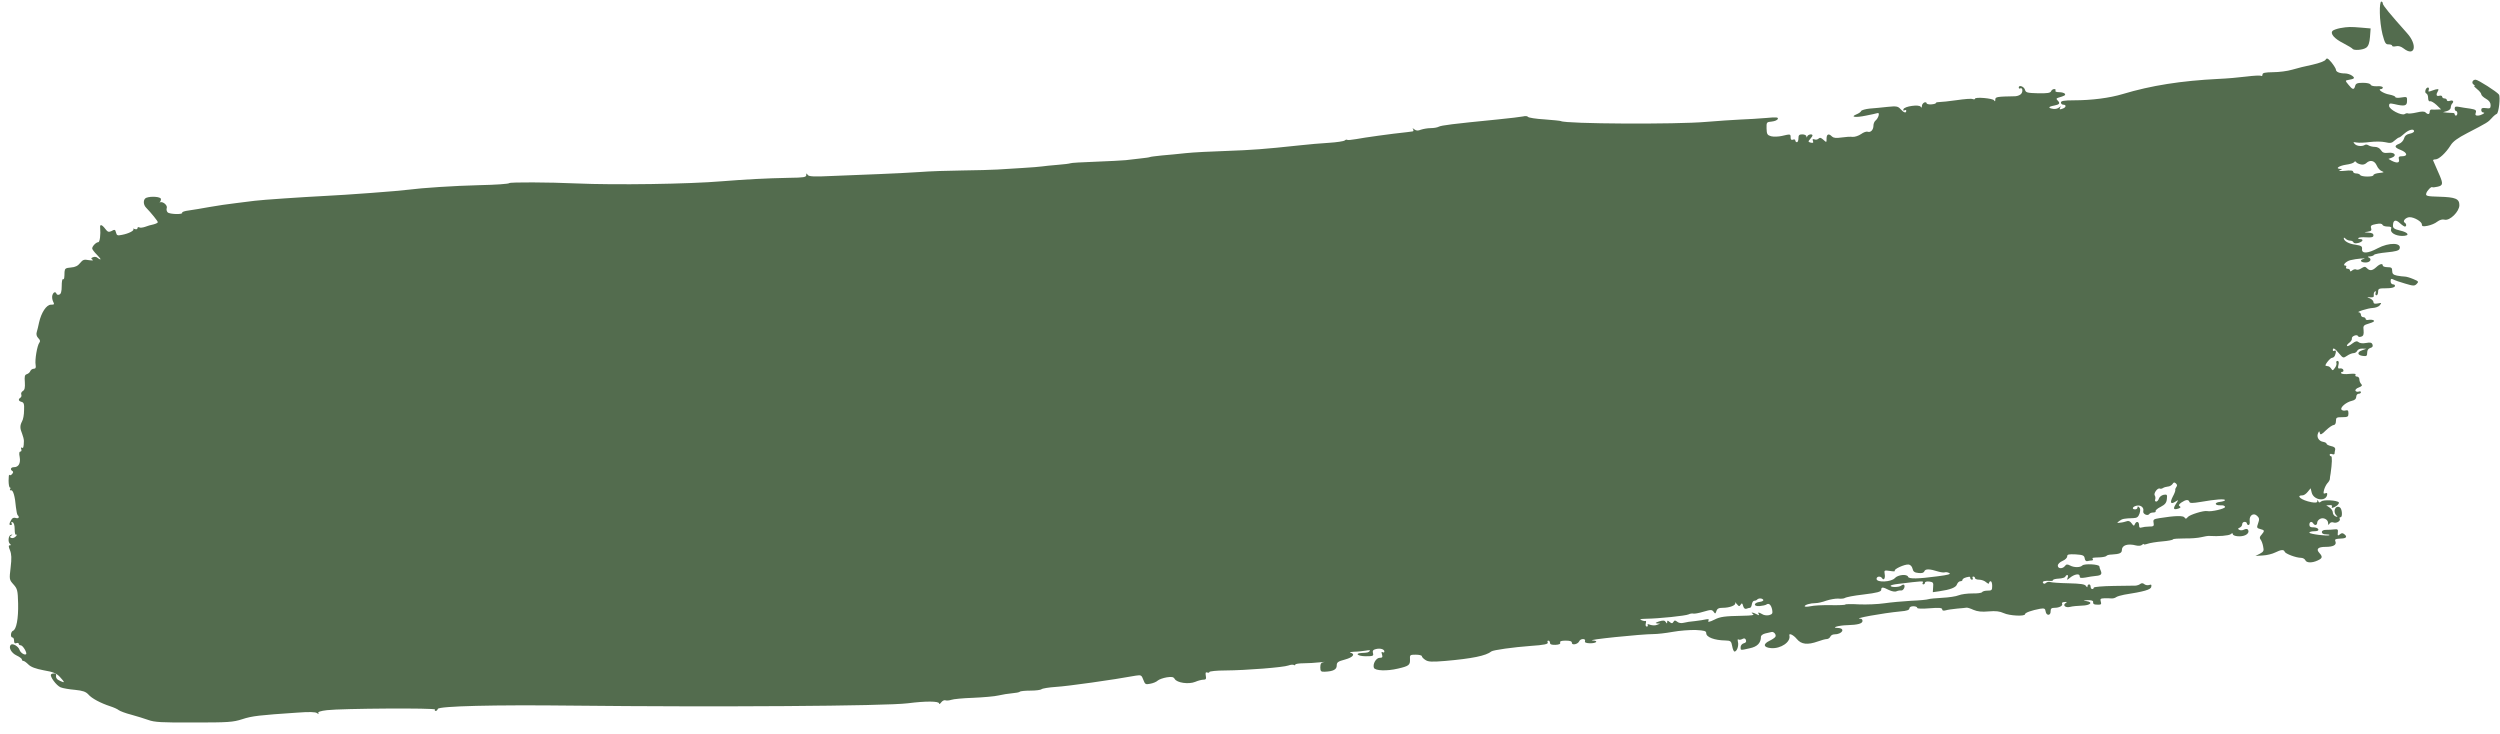 <?xml version="1.0" standalone="no" ?>
<!DOCTYPE svg PUBLIC "-//W3C//DTD SVG 20010904//EN" "http://www.w3.org/TR/2001/REC-SVG-20010904/DTD/svg10.dtd">
<svg version="1.0" xmlns="http://www.w3.org/2000/svg" width="1600pt" height="470pt" viewBox="0 0 1600 470" preserveAspectRatio="xMidYMid meet">
  <g transform="translate(0,470) scale(0.1,-0.1)" fill="#536C4E" stroke="none">
    <path d="M15231 4618 c0 -40 8 -102 17 -138 15 -56 20 -65 40 -64 12 0 22 -4
22 -9 0 -5 11 -6 24 -3 16 4 32 -1 49 -14 73 -57 91 22 22 98 -109 122 -155
178 -155 189 0 7 -4 13 -10 13 -6 0 -10 -30 -9 -72z" />
    <path d="M14977 4520 c-21 -4 -43 -12 -48 -17 -18 -18 11 -51 69 -80 29 -15
55 -31 58 -35 8 -13 68 -8 88 7 14 10 21 31 24 69 l4 54 -58 5 c-70 6 -87 6
-137 -3z" />
    <path d="M14884 4318 c-5 -9 -40 -22 -84 -32 -41 -8 -100 -23 -130 -32 -30 -9
-85 -16 -122 -16 -52 -1 -68 -4 -68 -15 0 -8 -4 -12 -10 -8 -5 3 -47 1 -94 -5
-47 -6 -127 -13 -178 -15 -239 -12 -430 -42 -613 -97 -83 -25 -198 -40 -312
-40 -64 0 -83 -4 -83 -14 0 -8 7 -14 15 -14 20 0 19 -16 -1 -24 -23 -9 -26 -8
-18 7 6 9 4 9 -8 -1 -8 -7 -25 -11 -36 -9 -36 5 -35 14 3 21 37 7 42 15 23 34
-9 9 -8 12 3 16 44 13 50 17 44 26 -3 5 -20 10 -36 10 -18 0 -28 4 -24 10 3 6
0 10 -8 10 -8 0 -17 -6 -20 -14 -5 -11 -24 -14 -83 -13 -69 2 -79 4 -84 22 -5
21 -40 34 -40 15 0 -6 4 -9 9 -6 14 9 20 -18 7 -34 -6 -8 -23 -15 -38 -16
-118 -2 -128 -4 -128 -21 0 -13 -3 -14 -8 -5 -9 13 -122 23 -122 10 0 -4 -7
-5 -15 -2 -8 4 -54 0 -102 -7 -49 -7 -98 -12 -110 -12 -13 0 -23 -2 -23 -6 0
-4 -13 -8 -30 -9 -16 -1 -30 2 -30 8 0 5 -7 7 -15 4 -8 -4 -15 -14 -15 -23 0
-11 -3 -12 -8 -4 -10 16 -104 3 -110 -16 -3 -8 0 -11 7 -7 6 4 11 2 11 -3 0
-17 -15 -13 -36 10 -17 19 -26 21 -84 15 -36 -4 -87 -9 -115 -11 -27 -3 -52
-10 -54 -16 -1 -5 -15 -15 -30 -21 -42 -17 -6 -22 61 -8 33 6 66 14 73 16 18
7 8 -31 -11 -47 -8 -6 -14 -21 -14 -33 0 -27 -18 -46 -37 -39 -8 3 -27 -4 -42
-15 -16 -11 -40 -19 -54 -18 -14 2 -46 0 -72 -4 -34 -5 -50 -3 -60 6 -21 22
-35 16 -35 -13 0 -26 0 -26 -20 -8 -15 14 -23 16 -31 8 -6 -6 -18 -9 -27 -5
-11 4 -14 1 -9 -10 4 -12 1 -14 -14 -11 -18 5 -18 7 -4 23 8 9 15 20 15 23 0
12 -28 7 -33 -5 -4 -10 -6 -10 -6 0 -1 6 -12 12 -26 12 -20 0 -25 -5 -25 -25
0 -14 -4 -25 -10 -25 -5 0 -10 5 -10 11 0 6 -7 9 -15 5 -10 -4 -15 1 -15 14 0
23 -1 23 -56 10 -22 -5 -53 -6 -69 -2 -24 7 -28 13 -29 49 -1 41 0 42 33 45
19 2 36 9 39 17 4 11 -10 12 -74 6 -44 -4 -117 -8 -164 -10 -47 -2 -146 -9
-220 -15 -192 -17 -901 -13 -930 5 -4 2 -51 7 -106 11 -54 3 -102 11 -105 16
-3 5 -17 7 -30 3 -13 -3 -89 -12 -169 -20 -283 -28 -355 -37 -372 -46 -9 -5
-32 -9 -52 -9 -19 0 -47 -5 -62 -10 -19 -8 -31 -7 -42 2 -12 10 -14 10 -8 1 4
-7 2 -14 -3 -14 -6 -1 -23 -3 -38 -5 -98 -10 -276 -35 -322 -44 -30 -5 -56 -8
-59 -5 -3 3 -10 1 -16 -4 -6 -5 -52 -12 -101 -15 -50 -3 -133 -10 -185 -16
-233 -25 -306 -30 -470 -36 -96 -3 -213 -9 -260 -14 -47 -5 -116 -12 -155 -15
-38 -4 -72 -8 -75 -10 -3 -2 -30 -6 -60 -9 -30 -3 -73 -8 -95 -11 -22 -2 -109
-7 -194 -10 -84 -3 -157 -7 -161 -10 -4 -2 -40 -7 -81 -10 -41 -3 -85 -8 -99
-10 -14 -2 -70 -7 -125 -10 -55 -3 -128 -8 -161 -10 -34 -2 -136 -5 -225 -6
-90 -1 -213 -5 -274 -10 -60 -4 -175 -10 -255 -13 -80 -3 -214 -9 -299 -12
-125 -6 -155 -4 -162 7 -7 12 -9 11 -9 -2 0 -13 -17 -16 -108 -17 -153 -3
-278 -10 -430 -22 -212 -18 -686 -25 -932 -14 -179 8 -425 9 -431 2 -3 -5 -88
-11 -190 -13 -165 -4 -372 -18 -454 -29 -56 -8 -404 -34 -535 -40 -139 -7
-406 -25 -450 -31 -19 -3 -73 -9 -120 -15 -47 -5 -124 -17 -170 -25 -47 -9
-106 -18 -132 -22 -26 -3 -45 -10 -42 -14 8 -13 -80 -11 -93 2 -6 6 -9 18 -6
27 7 16 -21 42 -40 38 -7 -2 -9 -1 -4 1 4 3 7 11 7 19 0 15 -63 20 -94 8 -20
-8 -21 -43 -1 -63 33 -34 75 -86 75 -93 0 -4 -12 -10 -27 -14 -16 -3 -40 -10
-55 -16 -15 -5 -32 -7 -37 -3 -6 3 -11 1 -11 -5 0 -7 -7 -9 -17 -6 -10 4 -14
4 -10 0 9 -9 -29 -29 -72 -37 -28 -6 -34 -4 -38 13 -6 23 -8 23 -32 10 -15 -7
-23 -4 -37 15 -22 29 -36 32 -33 8 4 -44 -2 -93 -12 -93 -14 0 -39 -26 -39
-40 0 -6 14 -24 30 -40 17 -17 27 -30 22 -30 -4 0 -13 5 -18 10 -6 6 -19 8
-28 4 -14 -5 -15 -9 -4 -16 8 -5 0 -6 -23 -3 -31 6 -39 3 -56 -18 -14 -18 -31
-27 -59 -29 -34 -3 -39 -6 -41 -28 0 -14 -1 -31 -2 -38 -1 -7 -4 -11 -8 -9 -5
3 -8 -17 -8 -44 0 -34 -5 -51 -15 -54 -8 -4 -16 -1 -18 4 -6 17 -20 13 -27 -9
-3 -10 -1 -28 5 -40 9 -18 8 -20 -14 -20 -29 0 -62 -51 -76 -114 -5 -23 -11
-50 -15 -62 -4 -13 -1 -27 10 -38 12 -12 14 -20 7 -29 -14 -17 -30 -111 -24
-142 3 -18 0 -25 -12 -25 -9 0 -19 -7 -22 -15 -3 -8 -13 -17 -23 -20 -13 -4
-15 -15 -12 -51 2 -35 -1 -49 -12 -56 -9 -5 -14 -15 -11 -22 3 -8 1 -17 -5
-21 -16 -10 -13 -22 7 -27 15 -4 18 -15 16 -54 0 -28 -6 -60 -13 -71 -14 -27
-14 -44 1 -80 6 -15 11 -36 11 -45 -1 -41 -4 -49 -13 -43 -6 3 -7 -1 -4 -9 3
-9 1 -16 -5 -16 -8 0 -10 -11 -5 -35 7 -40 -7 -65 -37 -65 -20 0 -26 -15 -9
-25 6 -4 5 -11 -3 -19 -6 -8 -14 -10 -17 -5 -3 4 -5 -12 -5 -37 0 -24 4 -44 8
-44 5 0 5 -5 2 -10 -4 -6 -1 -9 6 -8 13 3 25 -38 31 -109 3 -24 7 -46 11 -50
14 -13 6 -24 -12 -18 -14 4 -23 0 -30 -14 -14 -25 -14 -31 0 -31 5 0 7 5 3 11
-4 7 -1 10 6 7 9 -3 14 -20 14 -46 0 -26 4 -38 10 -34 6 3 5 -2 -2 -10 -8 -9
-20 -14 -29 -11 -12 5 -12 7 -1 15 10 8 10 9 -2 5 -17 -4 -21 -48 -5 -59 6 -5
6 -8 -2 -8 -9 0 -9 -8 1 -32 10 -25 11 -51 4 -110 -9 -76 -9 -78 18 -108 25
-28 28 -38 30 -123 2 -96 -11 -166 -33 -174 -15 -6 -18 -43 -3 -43 6 0 10 -9
10 -21 0 -15 5 -19 15 -15 8 3 15 1 15 -4 0 -6 6 -10 13 -10 13 0 42 -48 34
-57 -9 -8 -37 10 -42 28 -8 23 -44 44 -56 32 -16 -16 3 -52 37 -68 19 -9 34
-20 34 -25 0 -6 4 -10 10 -10 5 0 19 -10 32 -23 16 -16 46 -27 98 -37 60 -10
81 -19 103 -42 33 -36 34 -41 2 -26 -23 10 -29 20 -26 40 1 9 -23 11 -32 2
-11 -11 34 -72 61 -83 15 -6 56 -13 92 -16 50 -5 69 -12 85 -29 22 -26 79 -56
140 -76 22 -7 47 -18 55 -25 8 -6 44 -20 80 -29 36 -10 85 -25 110 -34 38 -14
84 -17 290 -16 221 0 251 2 310 21 63 21 112 26 350 42 79 6 119 5 129 -3 11
-8 13 -8 8 0 -4 8 14 14 56 19 95 11 698 15 691 4 -3 -5 -1 -9 5 -9 5 0 11 6
13 13 7 18 360 27 863 21 919 -10 2002 -3 2145 15 116 15 200 14 200 -1 0 -6
6 -4 13 6 8 11 20 17 28 14 8 -3 24 -1 37 3 13 5 76 11 140 13 65 3 138 9 162
15 25 6 64 12 87 14 24 2 46 6 50 10 3 4 34 7 68 7 33 0 65 4 71 9 5 5 47 12
94 15 70 4 363 45 510 72 33 5 36 3 47 -26 11 -30 15 -32 44 -26 18 3 40 12
48 20 9 8 35 17 58 21 33 5 43 3 51 -10 14 -25 89 -36 131 -19 18 8 42 14 53
14 16 0 19 5 15 26 -3 18 -1 24 9 20 8 -3 14 -1 14 3 0 5 46 10 101 10 136 1
374 20 405 32 14 5 30 7 35 3 5 -3 9 -2 9 3 0 4 24 8 52 8 29 0 76 3 103 6 28
3 40 4 28 2 -18 -3 -23 -11 -23 -34 0 -25 4 -29 28 -28 54 2 77 14 77 39 0 21
7 27 53 39 51 14 68 35 35 44 -10 3 1 5 23 6 23 0 57 4 75 7 20 4 31 3 26 -2
-9 -10 -14 -11 -52 -13 -48 -2 -25 -21 26 -21 46 0 51 2 46 20 -4 15 1 22 19
26 28 7 54 -1 54 -16 0 -6 -5 -8 -11 -4 -8 4 -9 0 -4 -15 5 -17 2 -21 -15 -21
-23 0 -46 -40 -37 -64 8 -19 83 -22 154 -5 70 16 78 23 77 58 -2 30 0 31 37
31 21 0 39 -4 39 -10 0 -5 10 -16 23 -24 18 -12 41 -13 127 -6 171 15 261 33
295 61 12 9 141 27 250 35 90 6 117 12 110 24 -3 6 -1 10 4 10 6 0 11 -6 11
-14 0 -10 11 -14 35 -13 23 1 34 6 30 15 -3 8 8 12 35 12 28 0 40 -4 40 -14 0
-18 39 -9 47 10 3 8 14 14 24 14 11 0 16 -5 13 -13 -3 -9 6 -13 31 -14 41 -1
59 16 18 18 -56 3 312 41 392 41 22 0 76 6 120 14 44 8 110 13 147 12 57 -3
68 -6 68 -21 0 -25 53 -45 122 -46 34 -1 38 -4 44 -36 3 -19 10 -35 15 -35 15
0 28 36 22 61 -3 13 -2 21 2 17 4 -4 16 -3 25 2 13 7 20 5 24 -6 4 -11 -1 -18
-14 -21 -11 -3 -20 -14 -20 -24 0 -22 -4 -22 58 -8 49 10 72 34 72 74 0 8 12
17 28 21 15 3 32 7 39 9 15 5 34 -18 25 -31 -4 -6 -20 -17 -37 -25 -44 -21
-39 -43 10 -47 62 -5 128 40 117 81 -5 18 26 4 48 -23 28 -34 68 -39 135 -15
22 8 47 15 56 15 9 0 19 7 23 15 3 8 14 15 25 15 52 0 74 39 24 41 -50 1 5 17
62 18 65 2 95 10 95 27 0 8 -5 14 -12 14 -59 0 140 36 255 47 40 3 57 9 57 19
0 8 10 14 25 14 14 0 25 -4 25 -10 0 -6 31 -7 80 -3 61 5 80 3 80 -7 0 -8 8
-10 23 -6 12 4 45 8 73 11 27 2 54 5 60 6 5 1 25 -5 44 -14 26 -11 53 -14 97
-10 46 4 71 1 97 -11 36 -17 136 -22 136 -7 0 10 43 25 97 35 27 4 32 2 35
-17 4 -29 33 -29 32 1 0 17 5 22 25 22 31 0 56 14 48 27 -3 5 4 10 16 10 16 2
18 0 8 -6 -23 -14 -2 -33 28 -25 14 4 48 7 75 8 54 1 75 22 29 29 -24 3 -23 4
8 6 24 0 36 -3 35 -11 -1 -15 5 -18 35 -18 16 0 19 4 14 20 -5 17 -2 20 22 21
15 1 36 0 46 -1 10 -1 24 3 30 8 7 5 30 12 52 16 127 20 170 32 173 50 3 14 0
17 -13 12 -10 -3 -24 -1 -31 5 -9 8 -18 8 -26 2 -7 -6 -20 -10 -28 -11 -8 0
-72 -1 -142 -2 -71 -1 -128 -6 -128 -11 0 -5 -4 -9 -10 -9 -5 0 -10 7 -10 15
0 8 -4 15 -10 15 -5 0 -10 -6 -10 -12 0 -9 -3 -8 -10 2 -7 11 -33 15 -111 17
-56 1 -109 5 -117 8 -8 3 -20 1 -27 -5 -9 -8 -15 -8 -20 0 -6 10 13 15 48 12
9 -1 17 2 17 6 0 4 17 8 37 9 21 1 39 7 41 12 2 6 8 11 13 11 4 0 6 -8 2 -17
-6 -17 -5 -17 13 -2 28 24 64 31 64 12 0 -13 7 -14 38 -9 20 4 49 9 65 10 34
3 41 11 32 33 -5 10 -9 23 -9 28 -1 14 -96 19 -109 6 -14 -14 -53 -14 -79 0
-17 9 -24 8 -32 -3 -15 -20 -46 -19 -46 2 0 10 13 23 30 30 17 7 30 20 30 29
0 13 9 15 54 13 47 -3 55 -7 58 -25 2 -14 9 -21 18 -18 8 2 20 4 27 4 7 0 10
4 7 9 -6 9 -5 9 46 11 19 1 38 5 41 9 3 5 18 9 35 9 49 3 64 9 64 29 0 31 38
43 91 29 16 -4 32 -2 38 4 6 6 11 8 11 4 0 -3 11 -2 25 3 14 5 56 12 93 15 37
3 68 9 69 13 2 4 35 6 74 6 38 -1 87 3 107 8 20 5 44 9 52 8 58 -4 125 2 136
11 9 8 14 8 14 1 0 -14 50 -20 78 -8 21 9 29 26 16 39 -4 3 -14 2 -23 -3 -10
-5 -23 -5 -30 -1 -10 6 -9 10 3 14 9 4 16 13 16 22 0 8 7 15 15 15 8 0 15 -4
15 -10 0 -5 5 -10 11 -10 6 0 9 12 7 26 -4 36 25 55 48 32 14 -13 15 -22 6
-47 -10 -28 -9 -31 14 -37 28 -7 29 -11 8 -36 -12 -12 -14 -21 -7 -30 6 -7 14
-27 17 -45 6 -28 4 -33 -21 -47 l-28 -14 47 3 c25 1 61 10 79 19 38 19 56 20
61 5 4 -13 73 -39 104 -39 12 0 24 -7 28 -15 7 -18 43 -19 79 -2 31 14 33 24
11 48 -23 25 -9 39 39 39 50 0 72 12 64 34 -6 16 -3 17 45 20 25 2 30 12 13
26 -12 10 -18 10 -30 0 -13 -11 -15 -9 -13 11 3 20 -1 24 -22 21 -14 -2 -37
-3 -52 -3 -18 0 -28 -5 -28 -14 0 -10 10 -15 27 -15 14 0 24 -2 21 -5 -8 -8
-128 7 -128 16 0 5 14 9 31 9 20 0 29 4 26 13 -2 6 -16 12 -30 12 -19 -1 -27
4 -27 17 0 19 15 24 25 8 9 -15 25 -12 25 5 0 8 8 19 18 24 22 12 52 -4 52
-27 0 -14 2 -14 9 -3 5 8 16 11 26 7 19 -7 48 11 39 25 -3 5 0 9 6 9 13 0 10
52 -4 62 -28 19 -49 -25 -23 -51 10 -10 9 -11 -5 -6 -10 4 -18 15 -18 25 0 10
-9 24 -21 32 l-21 14 21 1 c12 1 19 -2 16 -8 -9 -14 9 -11 31 5 10 8 16 18 12
21 -13 14 -98 18 -112 6 -11 -9 -15 -9 -19 1 -4 11 -6 11 -6 0 -1 -9 -11 -11
-38 -6 -64 12 -105 44 -55 44 7 0 22 10 32 23 l18 22 7 -28 c12 -47 87 -59 98
-17 3 14 1 17 -11 13 -12 -5 -14 -1 -8 22 4 15 14 34 21 42 8 8 15 20 16 26 0
7 2 23 5 37 9 63 11 110 3 110 -5 0 -9 4 -9 10 0 5 7 7 15 4 8 -4 15 -2 16 2
0 5 2 17 4 26 2 12 -6 19 -26 23 -16 4 -29 10 -29 15 0 5 -10 10 -21 12 -28 4
-44 30 -34 54 7 17 9 17 12 2 3 -13 11 -10 39 18 20 19 42 34 50 34 8 0 14 10
14 25 0 23 4 25 40 25 36 0 40 3 40 24 0 19 -4 23 -19 19 -10 -3 -22 0 -26 6
-8 15 32 48 68 56 18 4 27 13 27 26 0 10 7 19 15 19 8 0 15 4 15 10 0 5 -6 7
-14 4 -8 -3 -17 -1 -21 5 -3 6 6 16 21 21 21 8 24 14 16 22 -7 7 -12 20 -12
30 0 10 -7 18 -16 18 -8 0 -12 5 -9 11 5 7 -7 9 -39 6 -25 -3 -49 -1 -52 4 -3
5 0 9 6 9 7 0 10 6 7 13 -2 6 -12 11 -21 9 -13 -2 -15 2 -10 22 4 17 2 26 -6
26 -7 0 -10 -6 -7 -13 3 -7 -2 -22 -10 -32 -12 -17 -15 -18 -23 -5 -5 8 -14
16 -20 16 -5 1 -12 2 -15 3 -11 2 28 51 40 51 7 0 16 7 19 16 9 23 7 36 -4 29
-5 -3 -10 -1 -10 4 0 19 13 12 40 -21 26 -31 27 -31 51 -15 13 9 32 17 42 17
9 0 20 7 23 15 4 8 18 15 33 14 l26 -1 -28 -10 c-34 -12 -30 -32 6 -36 23 -3
27 0 27 21 0 16 7 26 20 30 14 4 18 10 14 22 -5 13 -14 15 -41 10 -21 -4 -40
-2 -48 5 -11 9 -20 7 -41 -9 -15 -12 -30 -19 -33 -15 -3 3 3 12 14 20 11 8 19
21 17 28 -3 15 35 29 40 14 2 -5 11 -6 21 -2 13 4 16 15 14 39 -4 31 -1 34 36
45 27 8 36 14 28 20 -7 4 -22 5 -32 3 -10 -3 -19 0 -19 6 0 6 -7 11 -15 11 -8
0 -15 7 -15 15 0 8 -6 15 -12 16 -25 1 57 27 88 28 17 1 38 8 45 18 13 15 11
16 -13 11 -20 -4 -28 -1 -28 9 0 7 -10 18 -22 23 -23 10 -23 10 2 7 19 -1 24
2 22 15 -1 9 2 19 8 23 6 3 7 0 4 -9 -3 -9 -1 -16 5 -16 6 0 11 10 11 23 0 20
5 22 52 22 32 0 53 5 55 13 3 6 -2 12 -11 12 -9 0 -16 8 -16 20 0 16 4 18 18
11 9 -5 43 -17 75 -26 53 -16 60 -16 74 -2 14 14 12 17 -22 31 -21 9 -45 16
-55 16 -10 0 -32 3 -49 6 -24 5 -31 12 -31 30 0 20 -5 24 -30 24 -16 0 -30 5
-30 10 0 16 -19 12 -42 -10 -25 -23 -42 -25 -60 -6 -11 11 -16 11 -35 -1 -12
-8 -27 -12 -33 -8 -6 4 -17 1 -25 -5 -11 -9 -15 -9 -15 -1 0 6 -7 11 -16 11
-8 0 -12 5 -9 10 3 6 2 10 -4 10 -23 0 3 28 32 35 35 9 113 16 85 8 -29 -7
-21 -23 12 -23 30 0 43 23 18 33 -7 3 -3 6 9 6 12 1 24 5 27 10 3 5 40 12 82
16 53 5 77 11 81 22 16 41 -67 43 -140 4 -63 -34 -103 -36 -100 -5 2 18 -5 22
-43 28 -42 5 -74 24 -74 42 0 5 5 3 12 -4 7 -7 20 -12 29 -12 10 0 19 -5 21
-11 2 -6 14 -8 31 -4 30 8 37 25 10 25 -9 0 -13 3 -9 7 4 4 27 6 51 4 35 -2
45 1 45 13 0 11 -10 16 -32 17 -31 2 -32 2 -5 6 22 4 27 8 22 23 -5 16 1 20
32 26 25 5 38 3 41 -5 2 -6 17 -11 33 -11 21 0 27 -4 22 -15 -8 -23 26 -44 70
-45 53 0 44 22 -14 35 -34 8 -44 15 -44 30 0 36 16 43 43 18 14 -13 29 -23 33
-23 12 0 11 18 -1 25 -16 10 8 35 32 35 30 0 78 -29 78 -46 0 -13 7 -15 37 -9
20 4 48 15 61 26 16 12 33 17 48 13 33 -8 94 52 94 93 0 41 -25 51 -127 54
-81 2 -90 5 -85 21 4 17 32 46 39 40 2 -2 17 -1 33 3 34 7 36 19 16 67 -16 37
-39 89 -44 101 -2 4 5 7 15 7 22 0 66 41 97 90 15 25 46 47 106 78 129 67 134
70 157 96 11 13 26 25 32 27 13 5 25 110 14 124 -13 18 -134 95 -149 95 -20 0
-28 -21 -13 -31 8 -5 10 -9 5 -9 -5 0 3 -9 18 -21 14 -11 26 -26 26 -32 0 -7
14 -20 30 -29 20 -11 30 -25 30 -41 0 -20 -4 -23 -30 -19 -23 3 -30 0 -30 -12
0 -9 6 -16 13 -16 20 0 -15 -20 -36 -20 -14 0 -17 5 -12 19 5 16 -1 20 -37 26
-24 3 -55 8 -70 11 -21 4 -28 2 -28 -10 0 -9 4 -16 8 -16 5 0 9 -7 9 -15 0 -8
-4 -15 -9 -15 -4 0 -8 4 -8 9 0 5 -6 9 -12 8 -7 0 -24 1 -38 2 l-25 3 25 7
c14 4 25 14 25 23 0 9 4 20 8 24 14 14 7 25 -13 19 -11 -4 -20 -2 -20 4 0 6
-7 11 -15 11 -8 0 -15 5 -15 11 0 6 -9 9 -19 6 -19 -5 -22 7 -8 31 10 15 -3
15 -38 2 -23 -9 -26 -8 -21 5 3 8 1 15 -5 15 -15 0 -24 -33 -11 -38 7 -2 12
-15 12 -29 0 -15 5 -24 13 -21 6 2 25 -9 41 -24 l29 -28 -24 -1 c-13 -1 -30
-1 -36 0 -7 1 -13 -5 -13 -14 0 -17 -11 -20 -26 -5 -8 8 -25 8 -58 0 -26 -6
-51 -8 -55 -6 -4 3 -13 1 -21 -4 -20 -12 -100 29 -100 53 0 16 5 17 33 11 66
-16 82 -12 82 19 1 28 0 29 -37 23 -21 -4 -38 -2 -38 3 0 5 -18 12 -39 16 -37
6 -80 35 -52 35 6 0 11 5 11 10 0 6 -17 10 -37 8 -22 -1 -38 3 -41 10 -2 7
-22 12 -49 12 -36 0 -46 -4 -50 -20 -7 -27 -17 -25 -43 8 -21 25 -21 27 -3 30
42 7 47 12 27 27 -10 8 -31 15 -46 15 -35 0 -58 10 -58 24 0 6 -13 27 -28 46
-24 28 -30 31 -38 18z m566 -458 c0 -6 -13 -13 -29 -16 -20 -4 -31 -14 -35
-30 -4 -14 -18 -29 -31 -34 -34 -13 -31 -24 10 -40 41 -16 47 -40 9 -40 -21 0
-25 -4 -21 -20 6 -23 -12 -26 -46 -9 l-21 12 22 8 c34 13 18 36 -23 31 -26 -3
-37 1 -47 17 -7 12 -23 21 -38 21 -14 0 -32 4 -40 9 -8 6 -19 7 -24 4 -18 -12
-53 -9 -66 6 -12 12 -10 13 12 9 15 -3 53 -1 85 3 32 4 76 4 98 -1 33 -8 43
-6 61 11 11 10 24 19 28 19 4 0 19 11 34 25 27 25 62 34 62 15z m-342 -212
c13 -4 28 0 36 8 24 23 53 17 67 -15 7 -17 22 -33 34 -37 16 -6 12 -8 -17 -11
-21 -2 -38 -8 -38 -14 0 -12 -77 -12 -85 1 -3 6 -15 10 -26 10 -10 0 -19 5
-19 11 0 8 -17 10 -52 6 -33 -3 -46 -2 -33 3 18 8 18 9 2 9 -34 2 -7 20 38 27
25 3 48 11 51 16 4 6 9 7 13 1 3 -6 16 -12 29 -15z m-1179 -2064 c-5 -7 -9
-16 -7 -20 1 -5 -6 -24 -16 -42 -20 -39 -14 -52 16 -33 22 14 22 14 4 -14 -20
-31 -16 -40 15 -30 15 5 18 10 9 15 -9 5 -6 12 11 24 28 19 46 21 51 4 3 -9
20 -9 74 0 92 16 154 21 154 11 0 -4 -15 -9 -32 -11 -39 -4 -35 -24 5 -22 16
1 27 -3 27 -11 0 -11 -89 -32 -114 -26 -22 5 -112 -23 -124 -38 -10 -13 -14
-13 -21 -3 -8 13 -60 12 -160 -4 -38 -6 -42 -9 -38 -30 4 -21 0 -24 -29 -24
-18 0 -39 -3 -48 -6 -12 -4 -16 0 -16 15 0 24 -18 28 -27 6 -5 -13 -8 -12 -20
5 -10 14 -21 19 -32 14 -9 -3 -27 -8 -41 -9 -24 -3 -24 -3 -6 11 19 14 29 16
90 18 23 1 31 7 39 29 6 20 6 32 -2 40 -8 8 -11 8 -11 -1 0 -7 -7 -12 -15 -12
-23 0 -18 17 7 23 27 8 51 -11 45 -34 -5 -19 29 -34 39 -18 3 5 14 9 25 9 11
0 18 4 15 8 -3 5 11 18 32 28 29 15 38 27 40 51 3 28 1 30 -22 26 -13 -3 -26
-14 -29 -24 -3 -10 -11 -19 -17 -19 -7 0 -10 6 -7 13 3 8 2 20 -3 27 -8 13 19
50 33 43 4 -2 13 -1 19 3 7 5 22 9 32 10 11 0 24 8 30 16 7 12 12 13 22 4 8
-7 9 -15 3 -22z m-1689 -523 c4 -19 13 -26 38 -28 22 -3 34 1 38 11 6 16 33
16 89 -2 17 -5 35 -7 42 -5 7 3 20 0 29 -5 11 -6 -9 -12 -73 -20 -127 -17
-186 -18 -191 -4 -6 20 -66 14 -85 -8 -22 -25 -117 -30 -117 -5 0 17 25 20 35
5 11 -18 22 -1 17 26 -4 25 -3 25 34 20 21 -4 35 -3 31 1 -10 9 63 43 88 40
11 -1 22 -12 25 -26z m370 -61 c0 -5 5 -10 11 -10 5 0 7 5 4 10 -3 6 -1 10 4
10 6 0 11 -4 11 -10 0 -5 12 -10 27 -10 14 0 35 -7 45 -17 11 -9 18 -11 18 -5
0 7 5 12 10 12 6 0 10 -13 10 -30 0 -27 -3 -30 -29 -30 -17 0 -32 -4 -36 -10
-3 -5 -31 -9 -63 -8 -31 0 -70 -5 -87 -12 -16 -7 -64 -14 -105 -16 -41 -2 -81
-6 -89 -9 -7 -3 -57 -8 -110 -10 -53 -3 -130 -10 -171 -16 -41 -6 -114 -9
-162 -7 -49 3 -88 2 -88 -1 0 -3 -42 -5 -93 -4 -52 1 -110 -2 -130 -7 -21 -4
-37 -4 -37 0 0 9 36 20 70 20 14 0 45 7 69 16 25 8 59 14 76 13 16 -2 35 0 40
3 11 7 59 16 120 23 91 11 115 18 115 31 0 18 10 18 49 -2 19 -9 39 -13 49 -8
9 4 23 6 30 5 13 -2 28 26 18 36 -3 3 -11 1 -18 -5 -14 -11 -68 -12 -68 -1 0
4 21 9 48 12 154 19 165 20 158 8 -4 -6 -2 -11 3 -11 6 0 11 5 11 11 0 6 12 9
28 7 24 -3 27 -7 24 -36 l-2 -32 42 6 c70 10 107 24 113 45 4 10 13 19 21 19
8 0 14 4 14 9 0 8 16 16 43 20 4 0 7 -3 7 -9z m-1325 -139 c3 -5 -7 -11 -22
-13 -41 -5 -43 -30 -2 -27 19 2 39 6 44 10 16 12 31 -3 37 -34 4 -23 1 -28
-20 -34 -14 -3 -33 -1 -43 6 -24 14 -32 14 -23 0 5 -8 1 -8 -14 0 -25 14 -43
14 -22 1 10 -7 -11 -10 -70 -11 -112 -2 -141 -6 -176 -24 -34 -17 -48 -19 -39
-5 4 7 -2 9 -17 6 -12 -3 -44 -8 -70 -11 -26 -2 -59 -7 -73 -11 -15 -4 -32 -1
-41 7 -13 10 -17 10 -24 -1 -7 -11 -11 -11 -24 -1 -13 11 -16 11 -16 0 0 -12
-2 -11 -9 0 -7 11 -16 12 -43 4 -23 -8 -27 -11 -13 -13 l20 -1 -20 -8 c-11 -5
-30 -4 -43 0 -15 6 -21 5 -17 -1 3 -6 1 -10 -6 -10 -6 0 -9 8 -6 20 3 11 2 18
-1 16 -4 -2 -16 0 -27 5 -15 6 -6 8 30 9 82 1 254 19 272 28 10 5 23 7 30 5 6
-2 36 3 65 12 48 14 54 14 65 0 10 -15 12 -14 18 4 5 16 15 21 40 21 46 0 88
17 80 32 -4 7 1 4 10 -7 14 -17 17 -18 25 -5 8 12 11 11 16 -8 4 -15 12 -21
21 -18 8 3 18 6 23 6 5 0 10 10 12 23 2 12 8 22 15 22 6 0 15 3 19 8 10 10 32
9 39 -2z" />
  </g>
</svg>